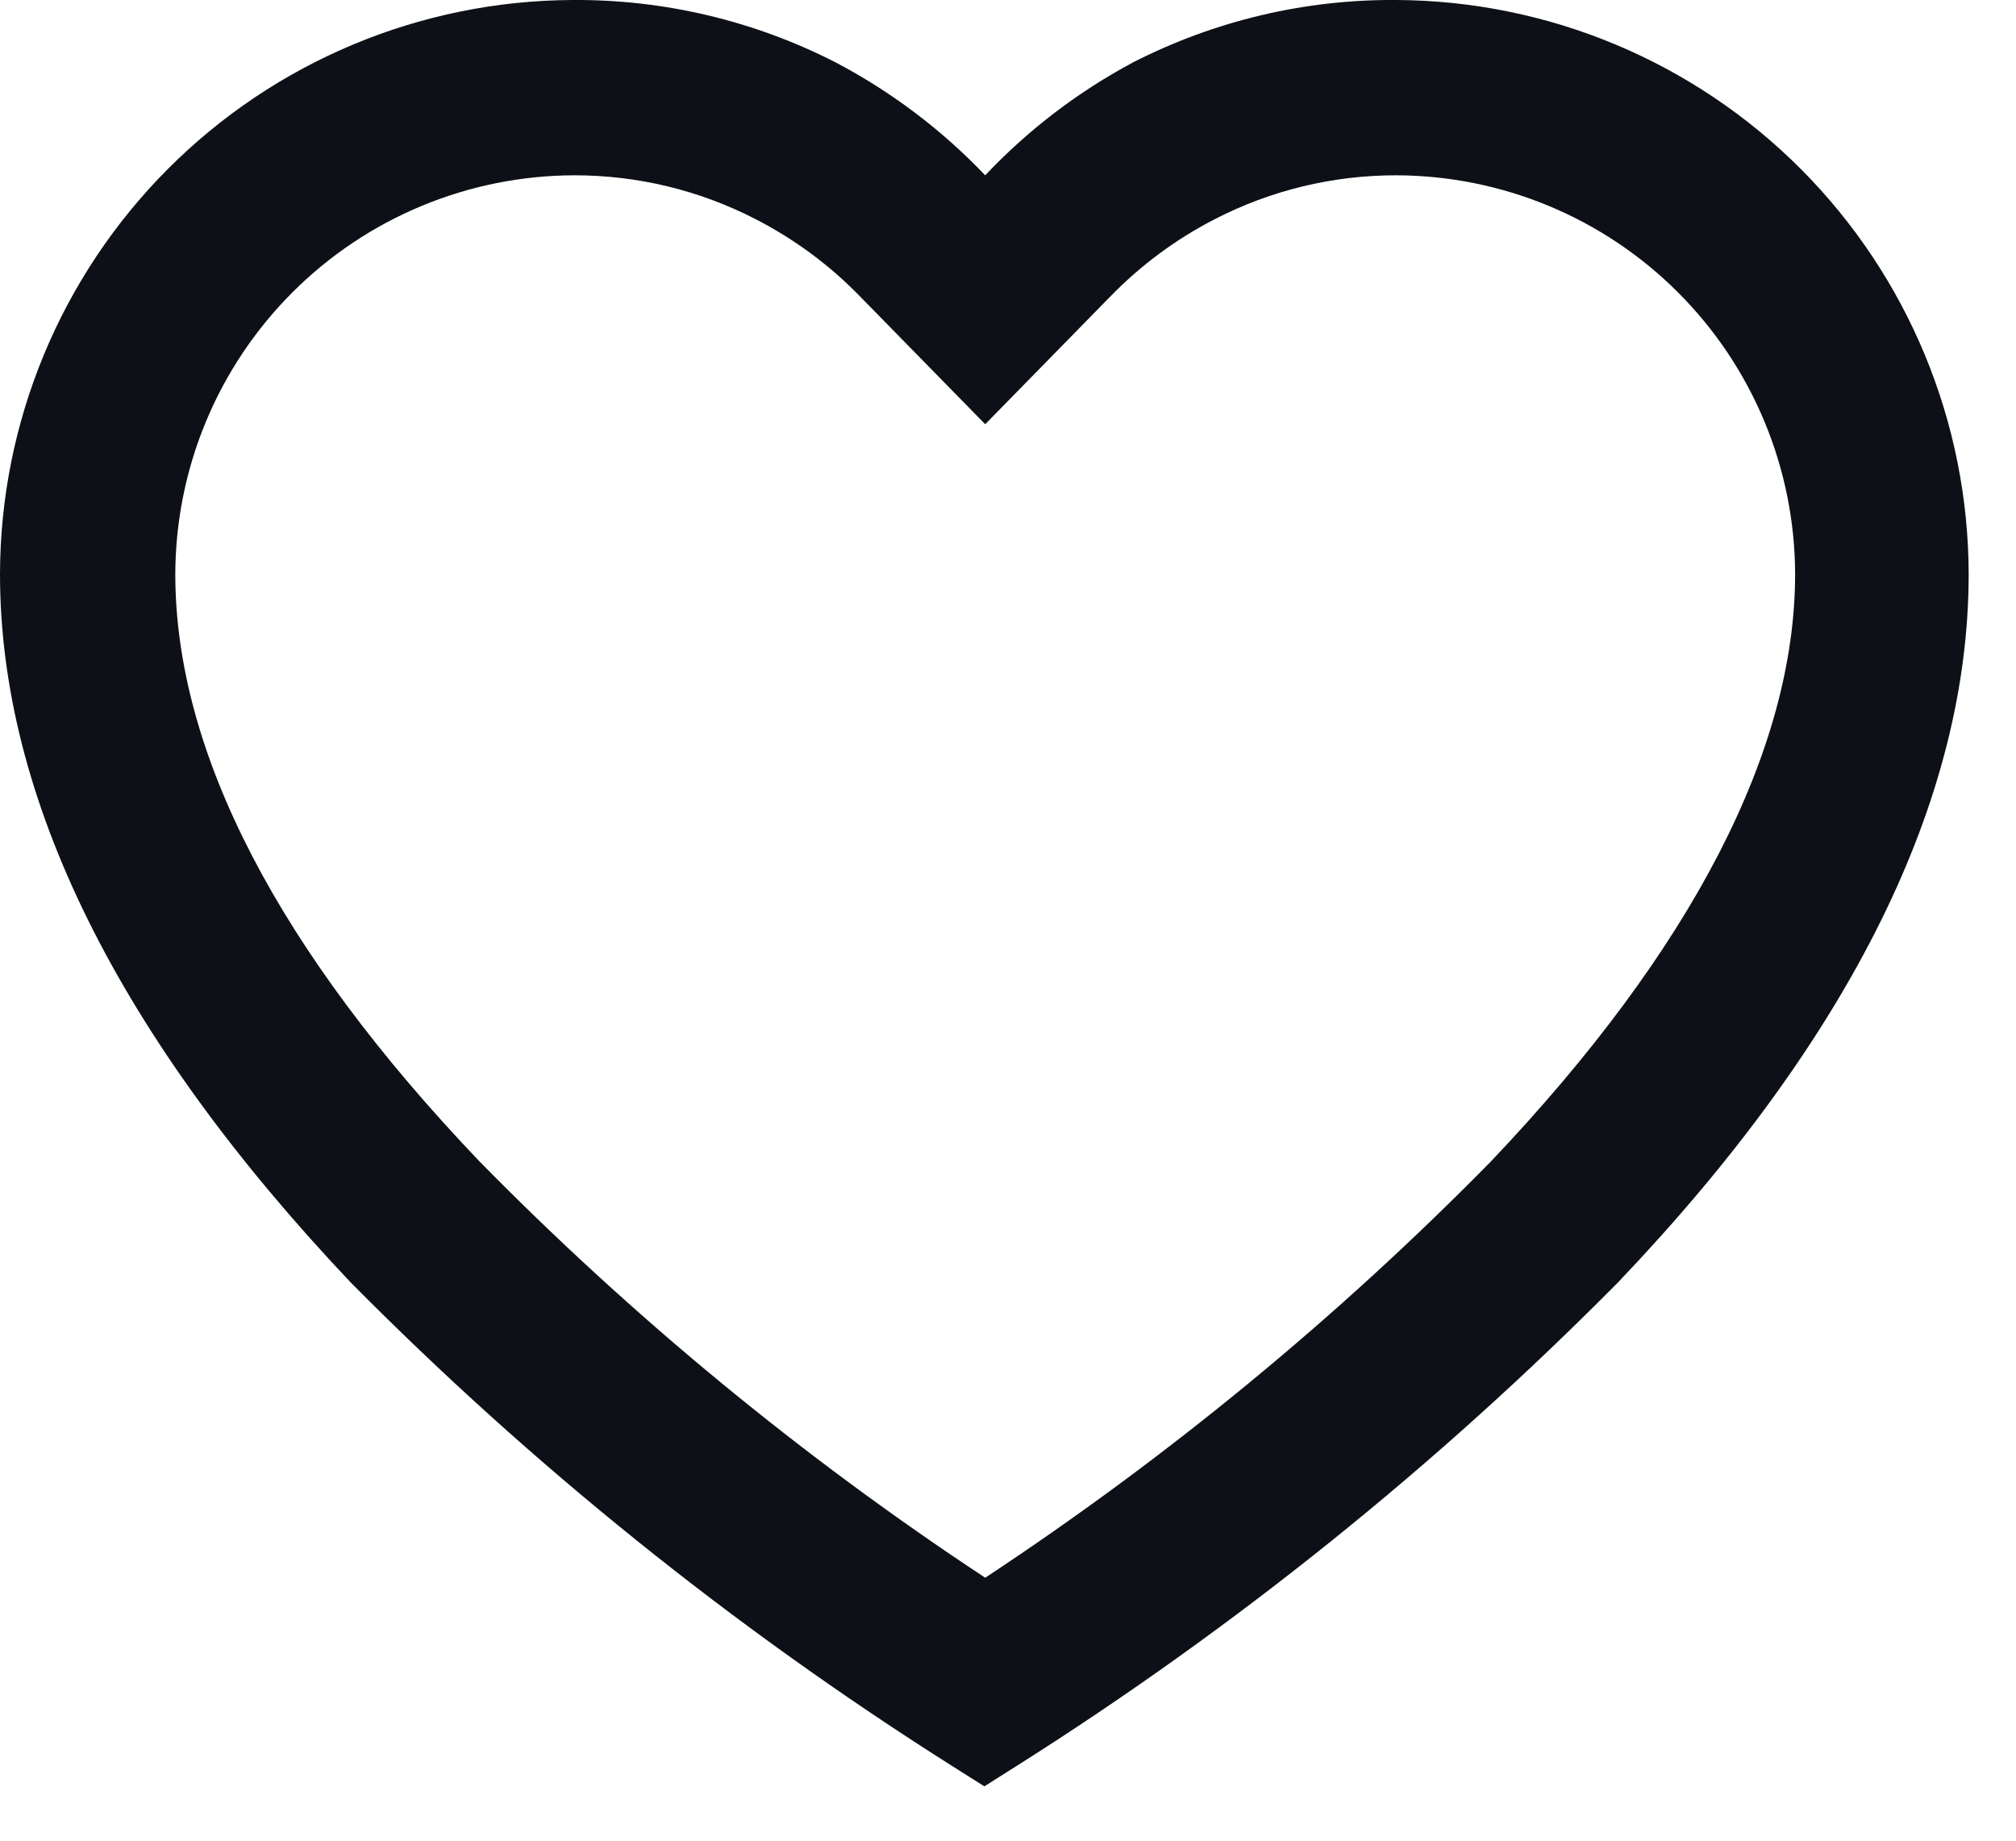 <svg width="23" height="21" viewBox="0 0 23 21" fill="none" xmlns="http://www.w3.org/2000/svg">
<g clip-path="url(#clip0)">
<path d="M15.93 2C17.136 2.003 18.292 2.483 19.144 3.336C19.997 4.189 20.477 5.344 20.48 6.55C20.48 8.55 19.31 10.83 17.01 13.25C15.259 15.032 13.325 16.624 11.24 18C9.155 16.625 7.221 15.032 5.47 13.25C3.17 10.84 2 8.58 2 6.55C2.003 5.344 2.483 4.189 3.336 3.336C4.188 2.483 5.344 2.003 6.55 2C7.27 1.999 7.98 2.17 8.62 2.5C9.062 2.727 9.464 3.024 9.81 3.38L11.24 4.84L12.67 3.38C13.017 3.024 13.418 2.727 13.86 2.5C14.5 2.17 15.21 1.999 15.93 2ZM15.93 0C14.887 -0.008 13.858 0.236 12.93 0.71C12.3 1.046 11.73 1.481 11.24 2C10.744 1.48 10.166 1.044 9.53 0.71C8.602 0.236 7.573 -0.008 6.53 0C4.797 0.008 3.138 0.701 1.914 1.929C0.691 3.156 0.003 4.817 0 6.55C0 9.11 1.35 11.83 4 14.63C6.068 16.72 8.366 18.568 10.85 20.14L11.23 20.38L11.61 20.14C14.094 18.568 16.392 16.72 18.46 14.63C21.13 11.83 22.46 9.11 22.46 6.55C22.457 4.817 21.769 3.156 20.546 1.929C19.322 0.701 17.663 0.008 15.93 0Z" fill="#0E1017"/>
</g>
<defs>
<clipPath id="clip0">
<rect width="22.48" height="20.39" fill="white"/>
</clipPath>
</defs>
</svg>
